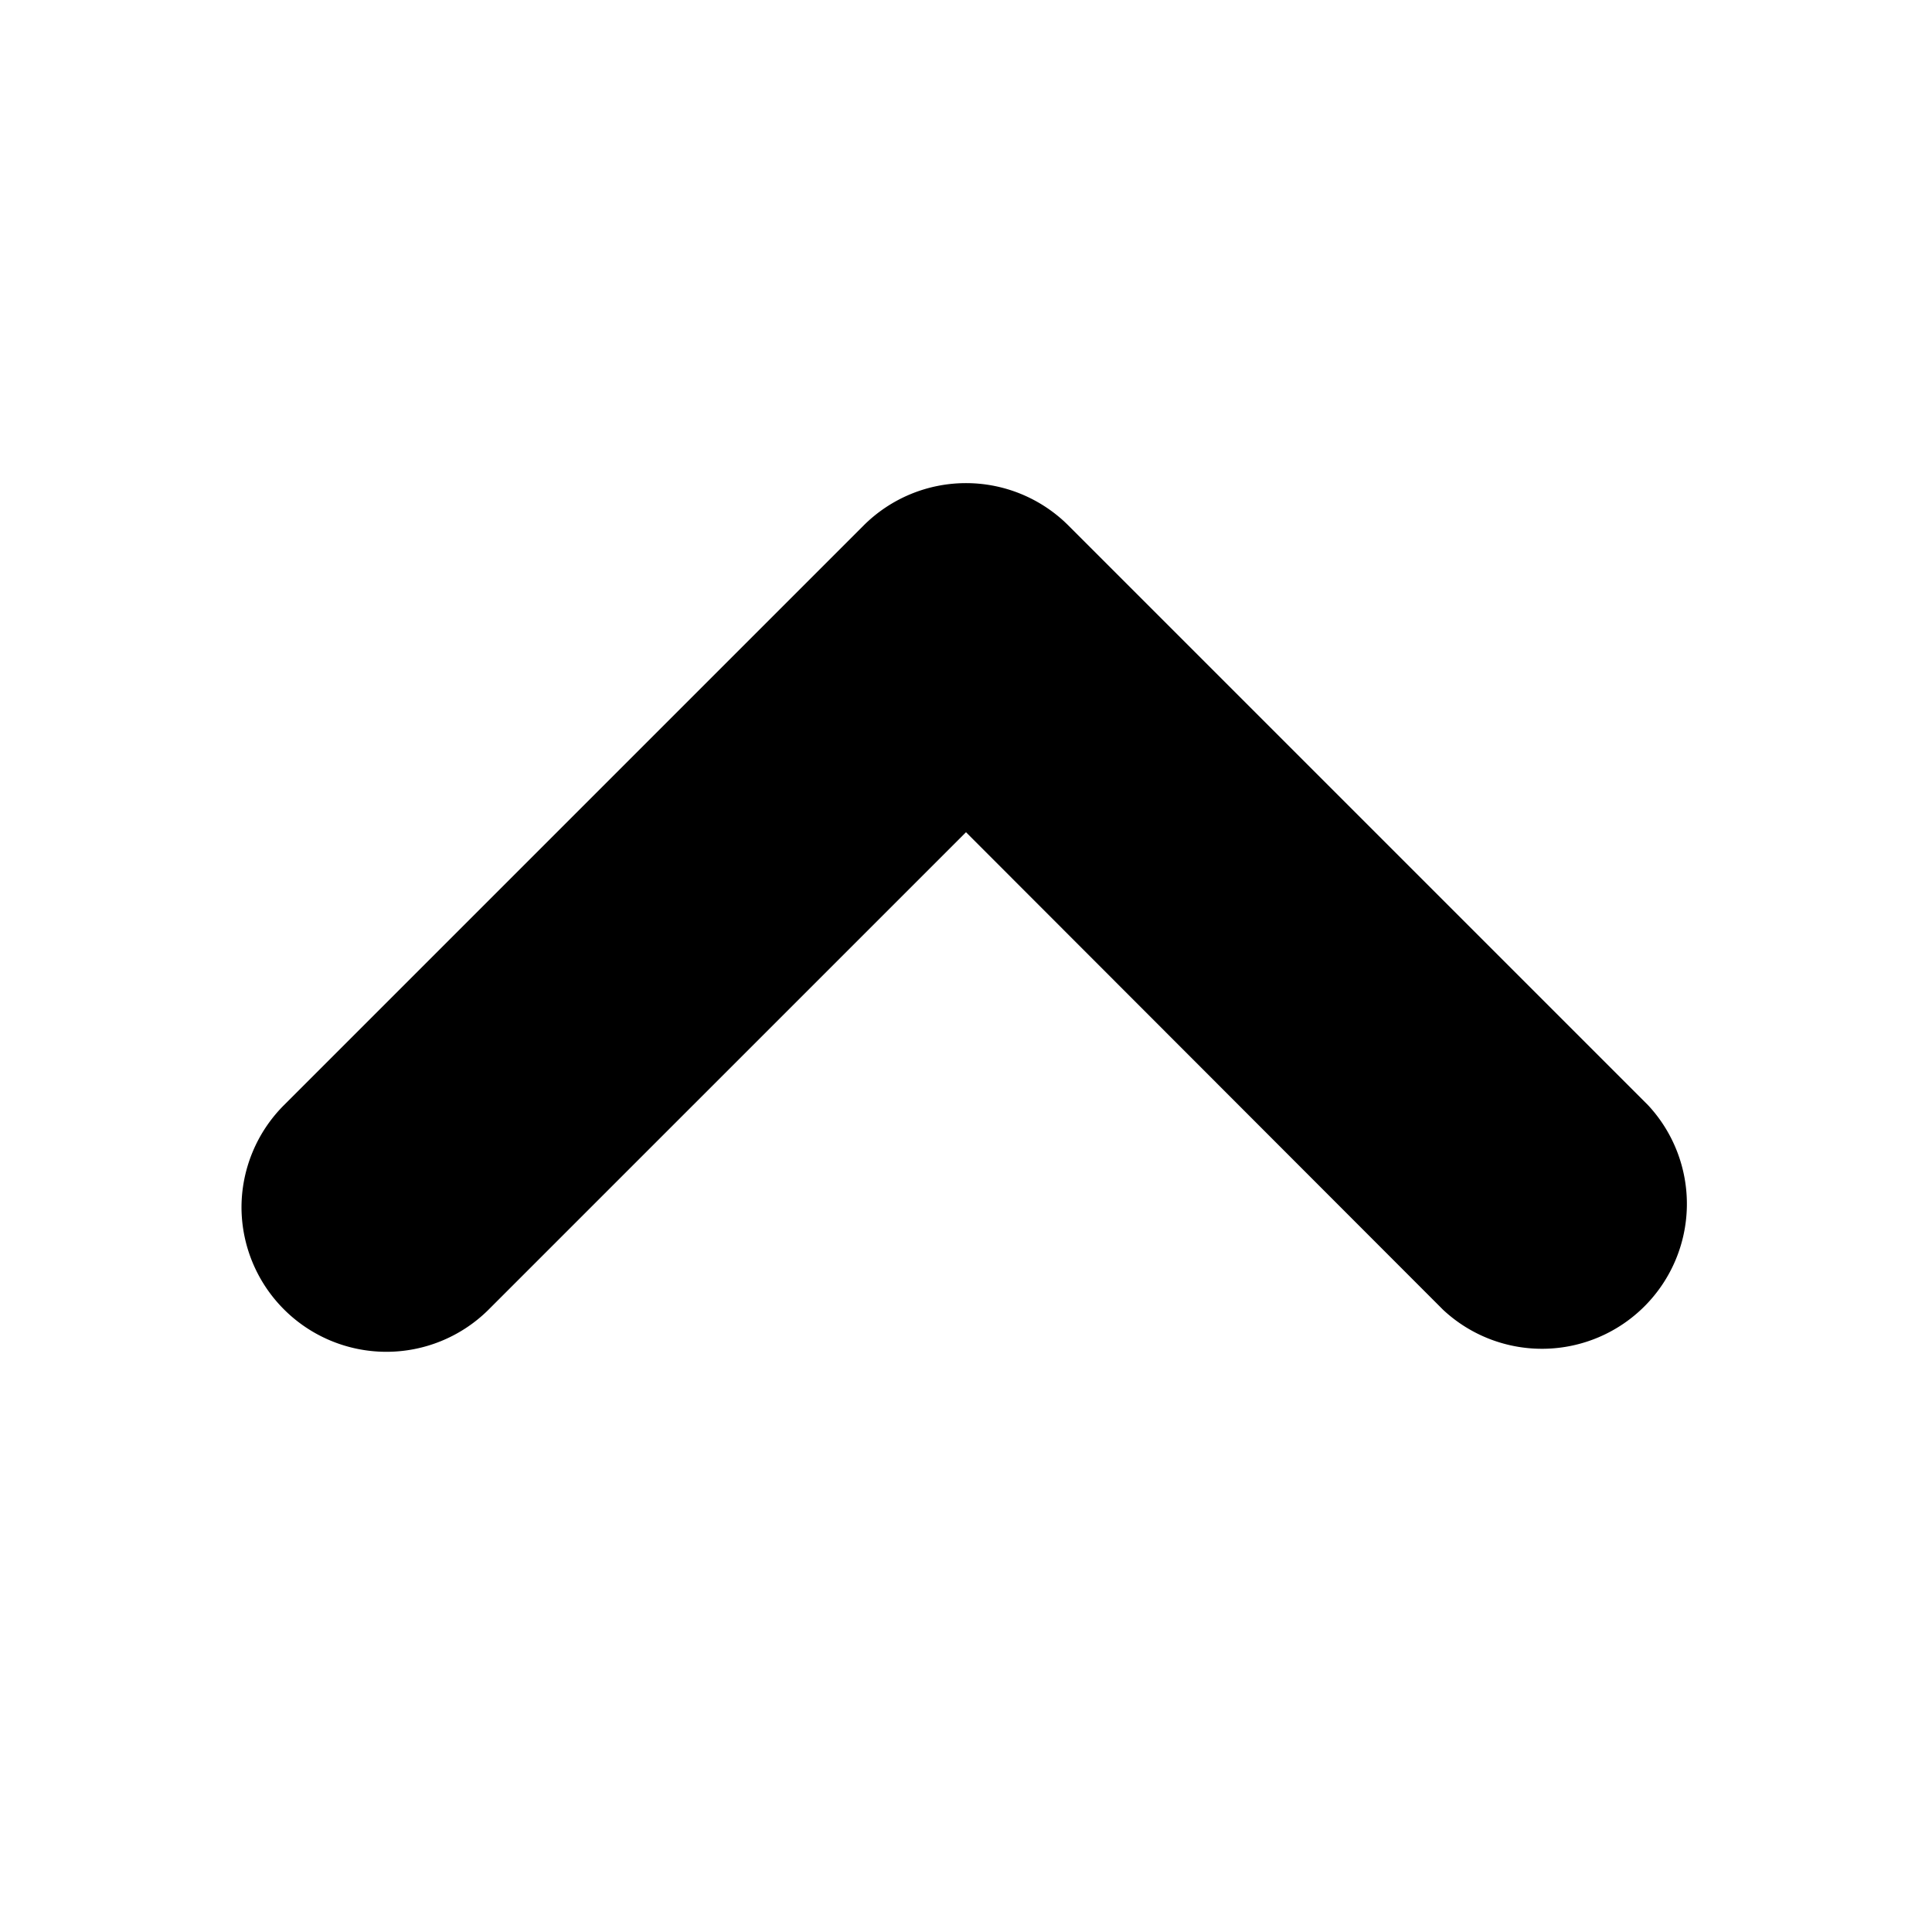 <svg xmlns="http://www.w3.org/2000/svg" viewBox="0 0 80 80"><defs><style>.cls-1{fill:none;}</style></defs><g id="レイヤー_2" data-name="レイヤー 2"><g id="レイヤー_1-2" data-name="レイヤー 1"><path d="M10,50a6,6,0,0,1,1.76-4.24l24-24a6,6,0,0,1,8.48,0l24,24a6,6,0,0,1-8.48,8.48L40,34.46,20.2,54.26A6,6,0,0,1,10,50Z"/><rect class="cls-1" width="80" height="80"/></g></g></svg>